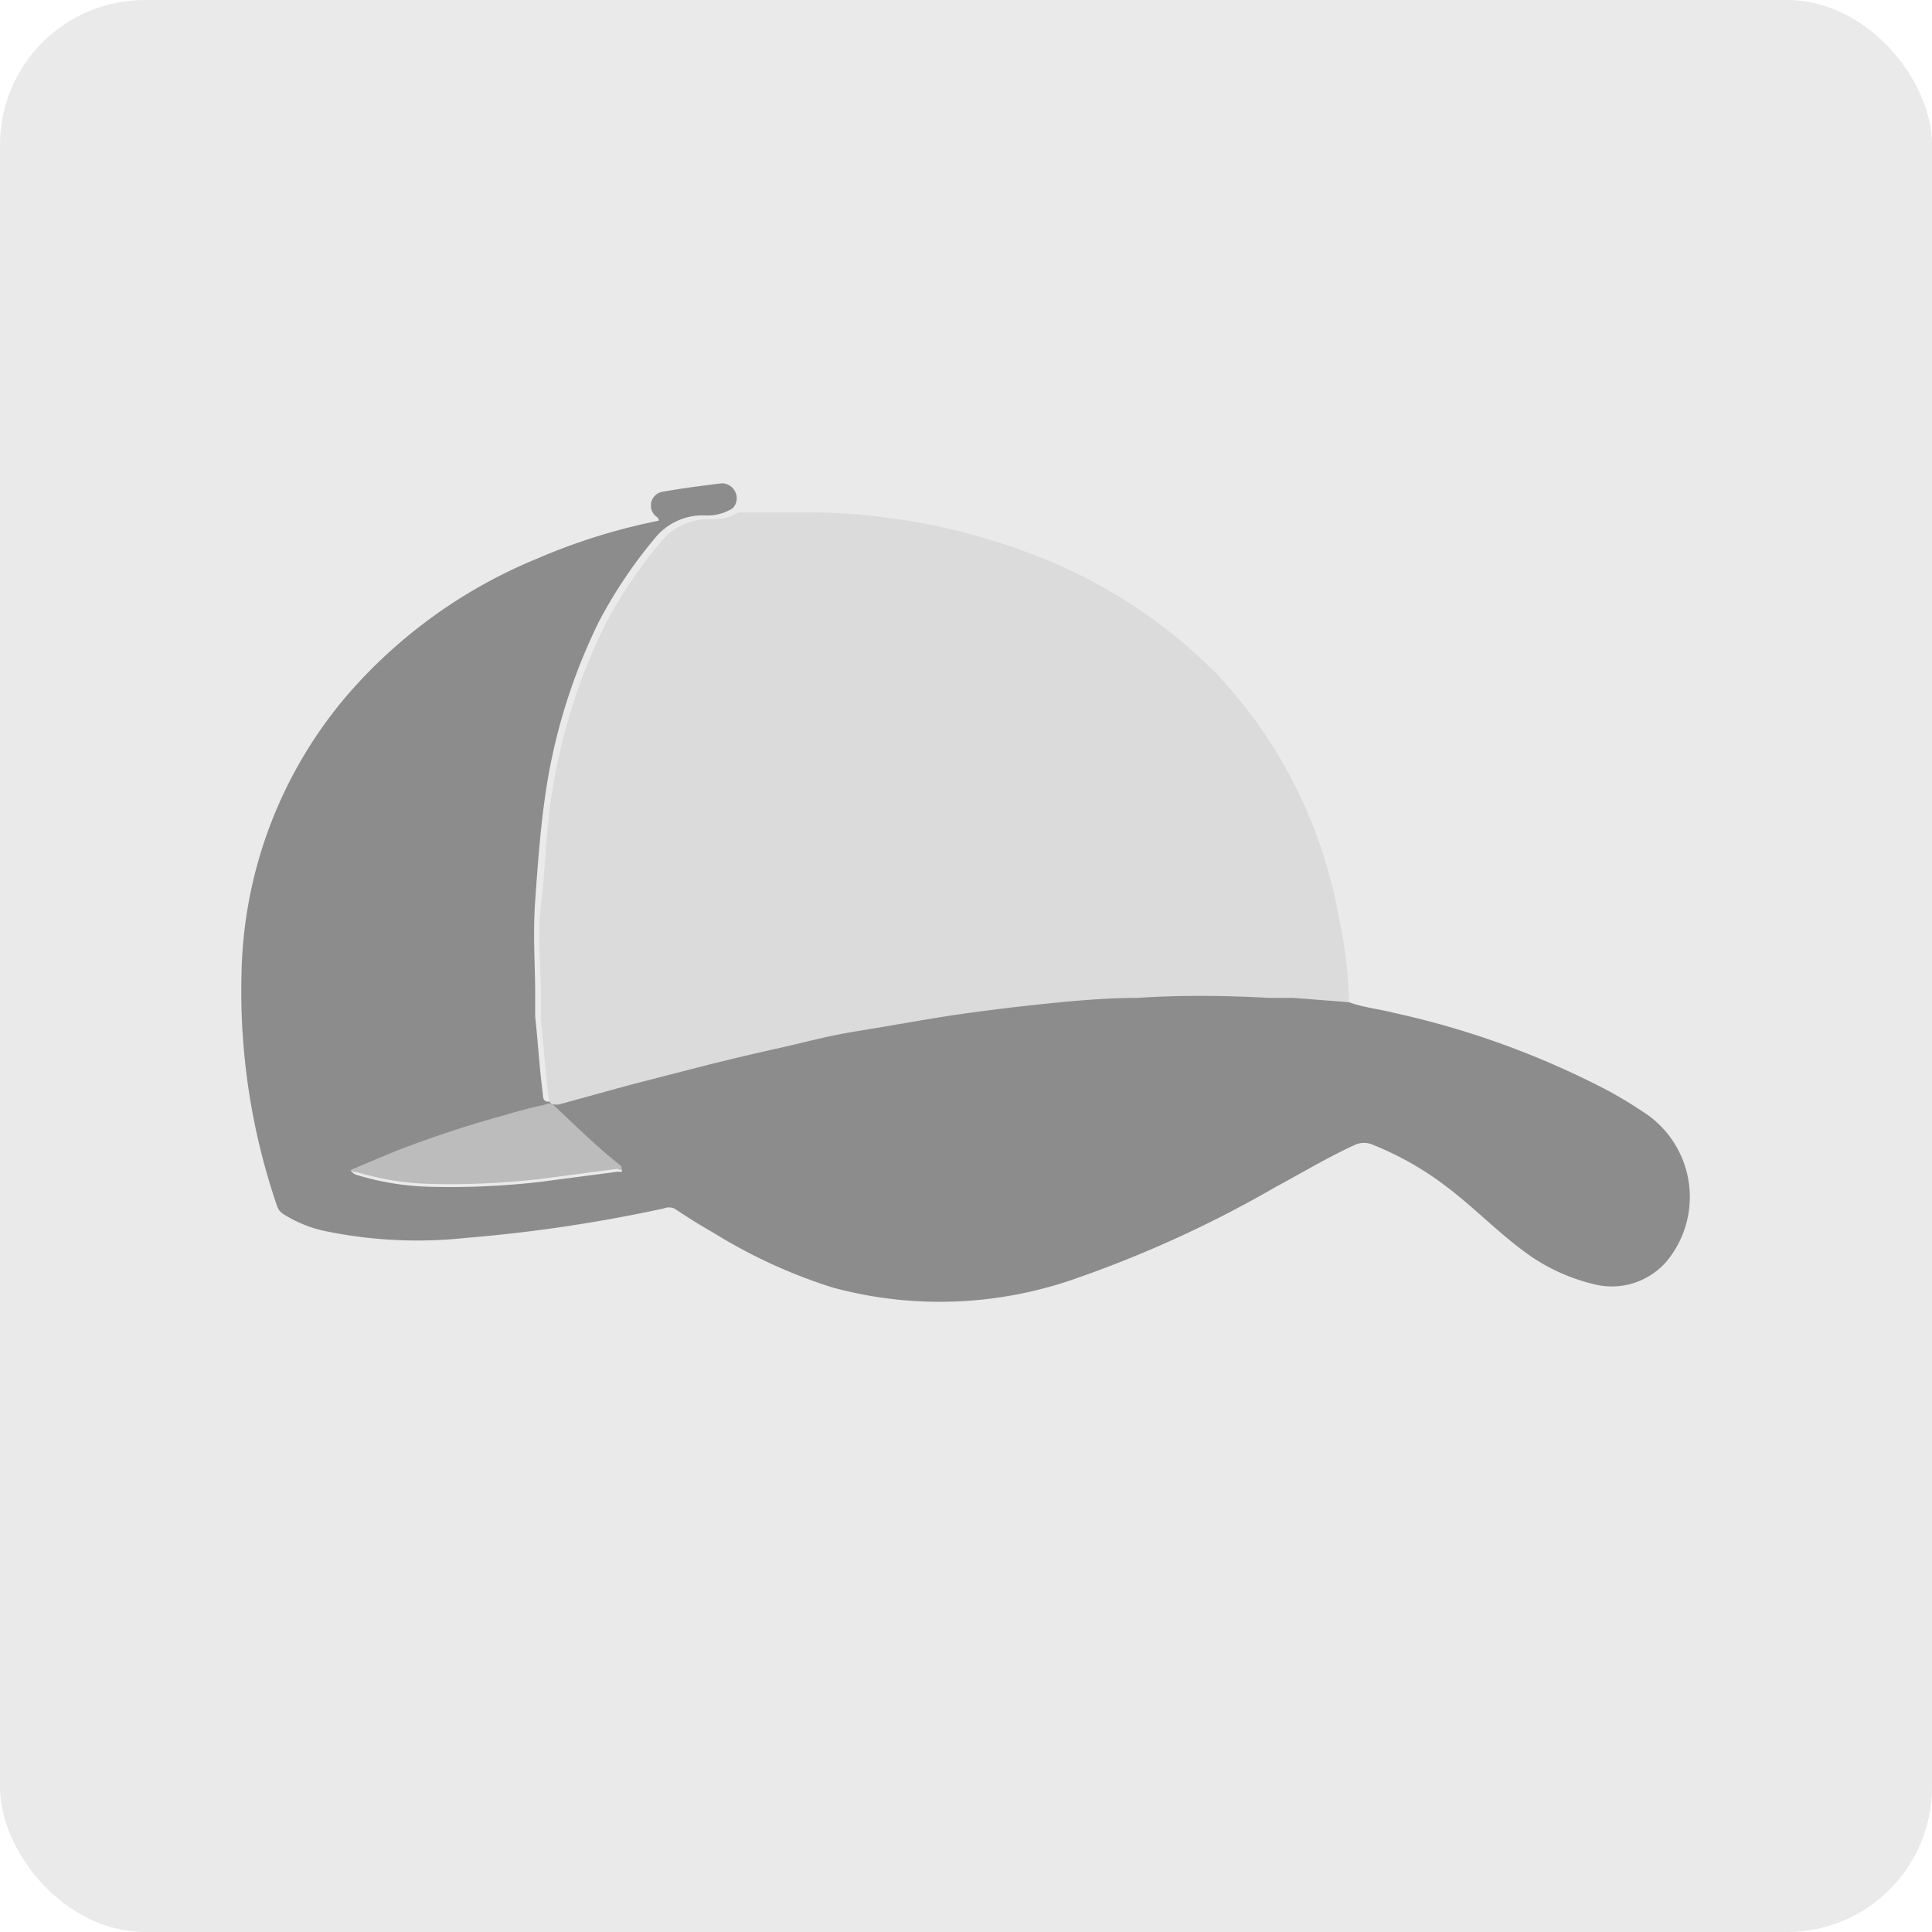 <svg xmlns="http://www.w3.org/2000/svg" viewBox="0 0 40 40"><defs><style>.cls-1{fill:#eaeaea;}.cls-2{fill:#8c8c8c;}.cls-3{fill:#dbdbdb;}.cls-4{fill:#bcbcbc;}</style></defs><g id="Layer_2" data-name="Layer 2"><g id="Layer_1-2" data-name="Layer 1"><rect class="cls-1" width="40" height="40" rx="3"/><g id="z5JgDV.tif"><path class="cls-2" d="M27.93,20.75c.3.11.62.14.93.22a17.72,17.72,0,0,1,4.45,1.62,9,9,0,0,1,.84.52,2.09,2.09,0,0,1,.36,3,1.5,1.5,0,0,1-1.54.47A3.92,3.92,0,0,1,31.68,26c-.63-.44-1.15-1-1.77-1.46a6.42,6.42,0,0,0-1.49-.84.45.45,0,0,0-.36,0c-.57.26-1.1.58-1.64.87a24,24,0,0,1-4.09,1.88,8.47,8.47,0,0,1-5.08.21,10.9,10.9,0,0,1-2.5-1.15c-.27-.15-.53-.32-.79-.49a.29.29,0,0,0-.22,0,31.42,31.42,0,0,1-4.1.61,9.39,9.39,0,0,1-2.85-.13,2.6,2.6,0,0,1-.9-.35.31.31,0,0,1-.15-.17A13.69,13.69,0,0,1,5,20.19a9.13,9.13,0,0,1,2.2-5.81,10.42,10.42,0,0,1,3.91-2.81,12.58,12.58,0,0,1,2.53-.79c0-.07-.06-.08-.09-.12a.29.29,0,0,1,.17-.48c.4-.07.79-.12,1.19-.17a.3.3,0,0,1,.31.17.29.29,0,0,1-.06.35,1,1,0,0,1-.59.14,1.27,1.27,0,0,0-1,.46,9.81,9.81,0,0,0-1.17,1.74,12,12,0,0,0-1.12,3.66c-.1.71-.15,1.42-.2,2.13s0,1.28,0,1.92c0,.16,0,.32,0,.47.06.54.09,1.08.16,1.61,0,.15.08.17.2.13l1.49-.41L14.41,22c.58-.15,1.17-.3,1.76-.42s1.08-.26,1.63-.35,1.37-.25,2.06-.34,1.27-.17,1.9-.23,1.19-.09,1.79-.11c.91,0,1.82,0,2.72,0l.51,0ZM7.26,24.23a.23.23,0,0,0,.14.1,5.65,5.65,0,0,0,1.47.24,16.24,16.24,0,0,0,2.31-.1l1.6-.21s.07,0,.09,0,0-.08-.06-.1c-.48-.38-.91-.81-1.36-1.23a.15.15,0,0,0-.16,0c-.39.08-.78.2-1.17.31-.59.17-1.18.37-1.77.59C8,23.91,7.63,24.07,7.26,24.23Z"/><path class="cls-3" d="M27.93,20.75l-1.15-.09-.51,0c-.9-.05-1.81-.06-2.72,0-.6,0-1.19.05-1.79.11s-1.27.14-1.9.23-1.37.23-2.06.34-1.09.23-1.63.35-1.18.27-1.76.42l-1.36.35-1.49.41c-.12,0-.18,0-.2-.13-.07-.53-.1-1.07-.16-1.61,0-.15,0-.31,0-.47,0-.64-.08-1.28,0-1.92s.1-1.42.2-2.13a12,12,0,0,1,1.12-3.66,9.81,9.81,0,0,1,1.17-1.74,1.27,1.27,0,0,1,1-.46,1,1,0,0,0,.59-.14c.52,0,1,0,1.57,0a13.13,13.13,0,0,1,4.51.86,10.71,10.71,0,0,1,3.8,2.45A9.86,9.86,0,0,1,27.72,19,9,9,0,0,1,27.93,20.75Z"/><path class="cls-4" d="M7.26,24.23c.37-.16.73-.32,1.09-.46.59-.22,1.18-.42,1.77-.59.39-.11.78-.23,1.17-.31a.15.15,0,0,1,.16,0c.45.42.88.85,1.36,1.23,0,0,.08.05.06.1s-.06,0-.09,0l-1.6.21a16.24,16.24,0,0,1-2.31.1,5.65,5.65,0,0,1-1.47-.24A.23.23,0,0,1,7.26,24.23Z"/></g></g></g></svg>